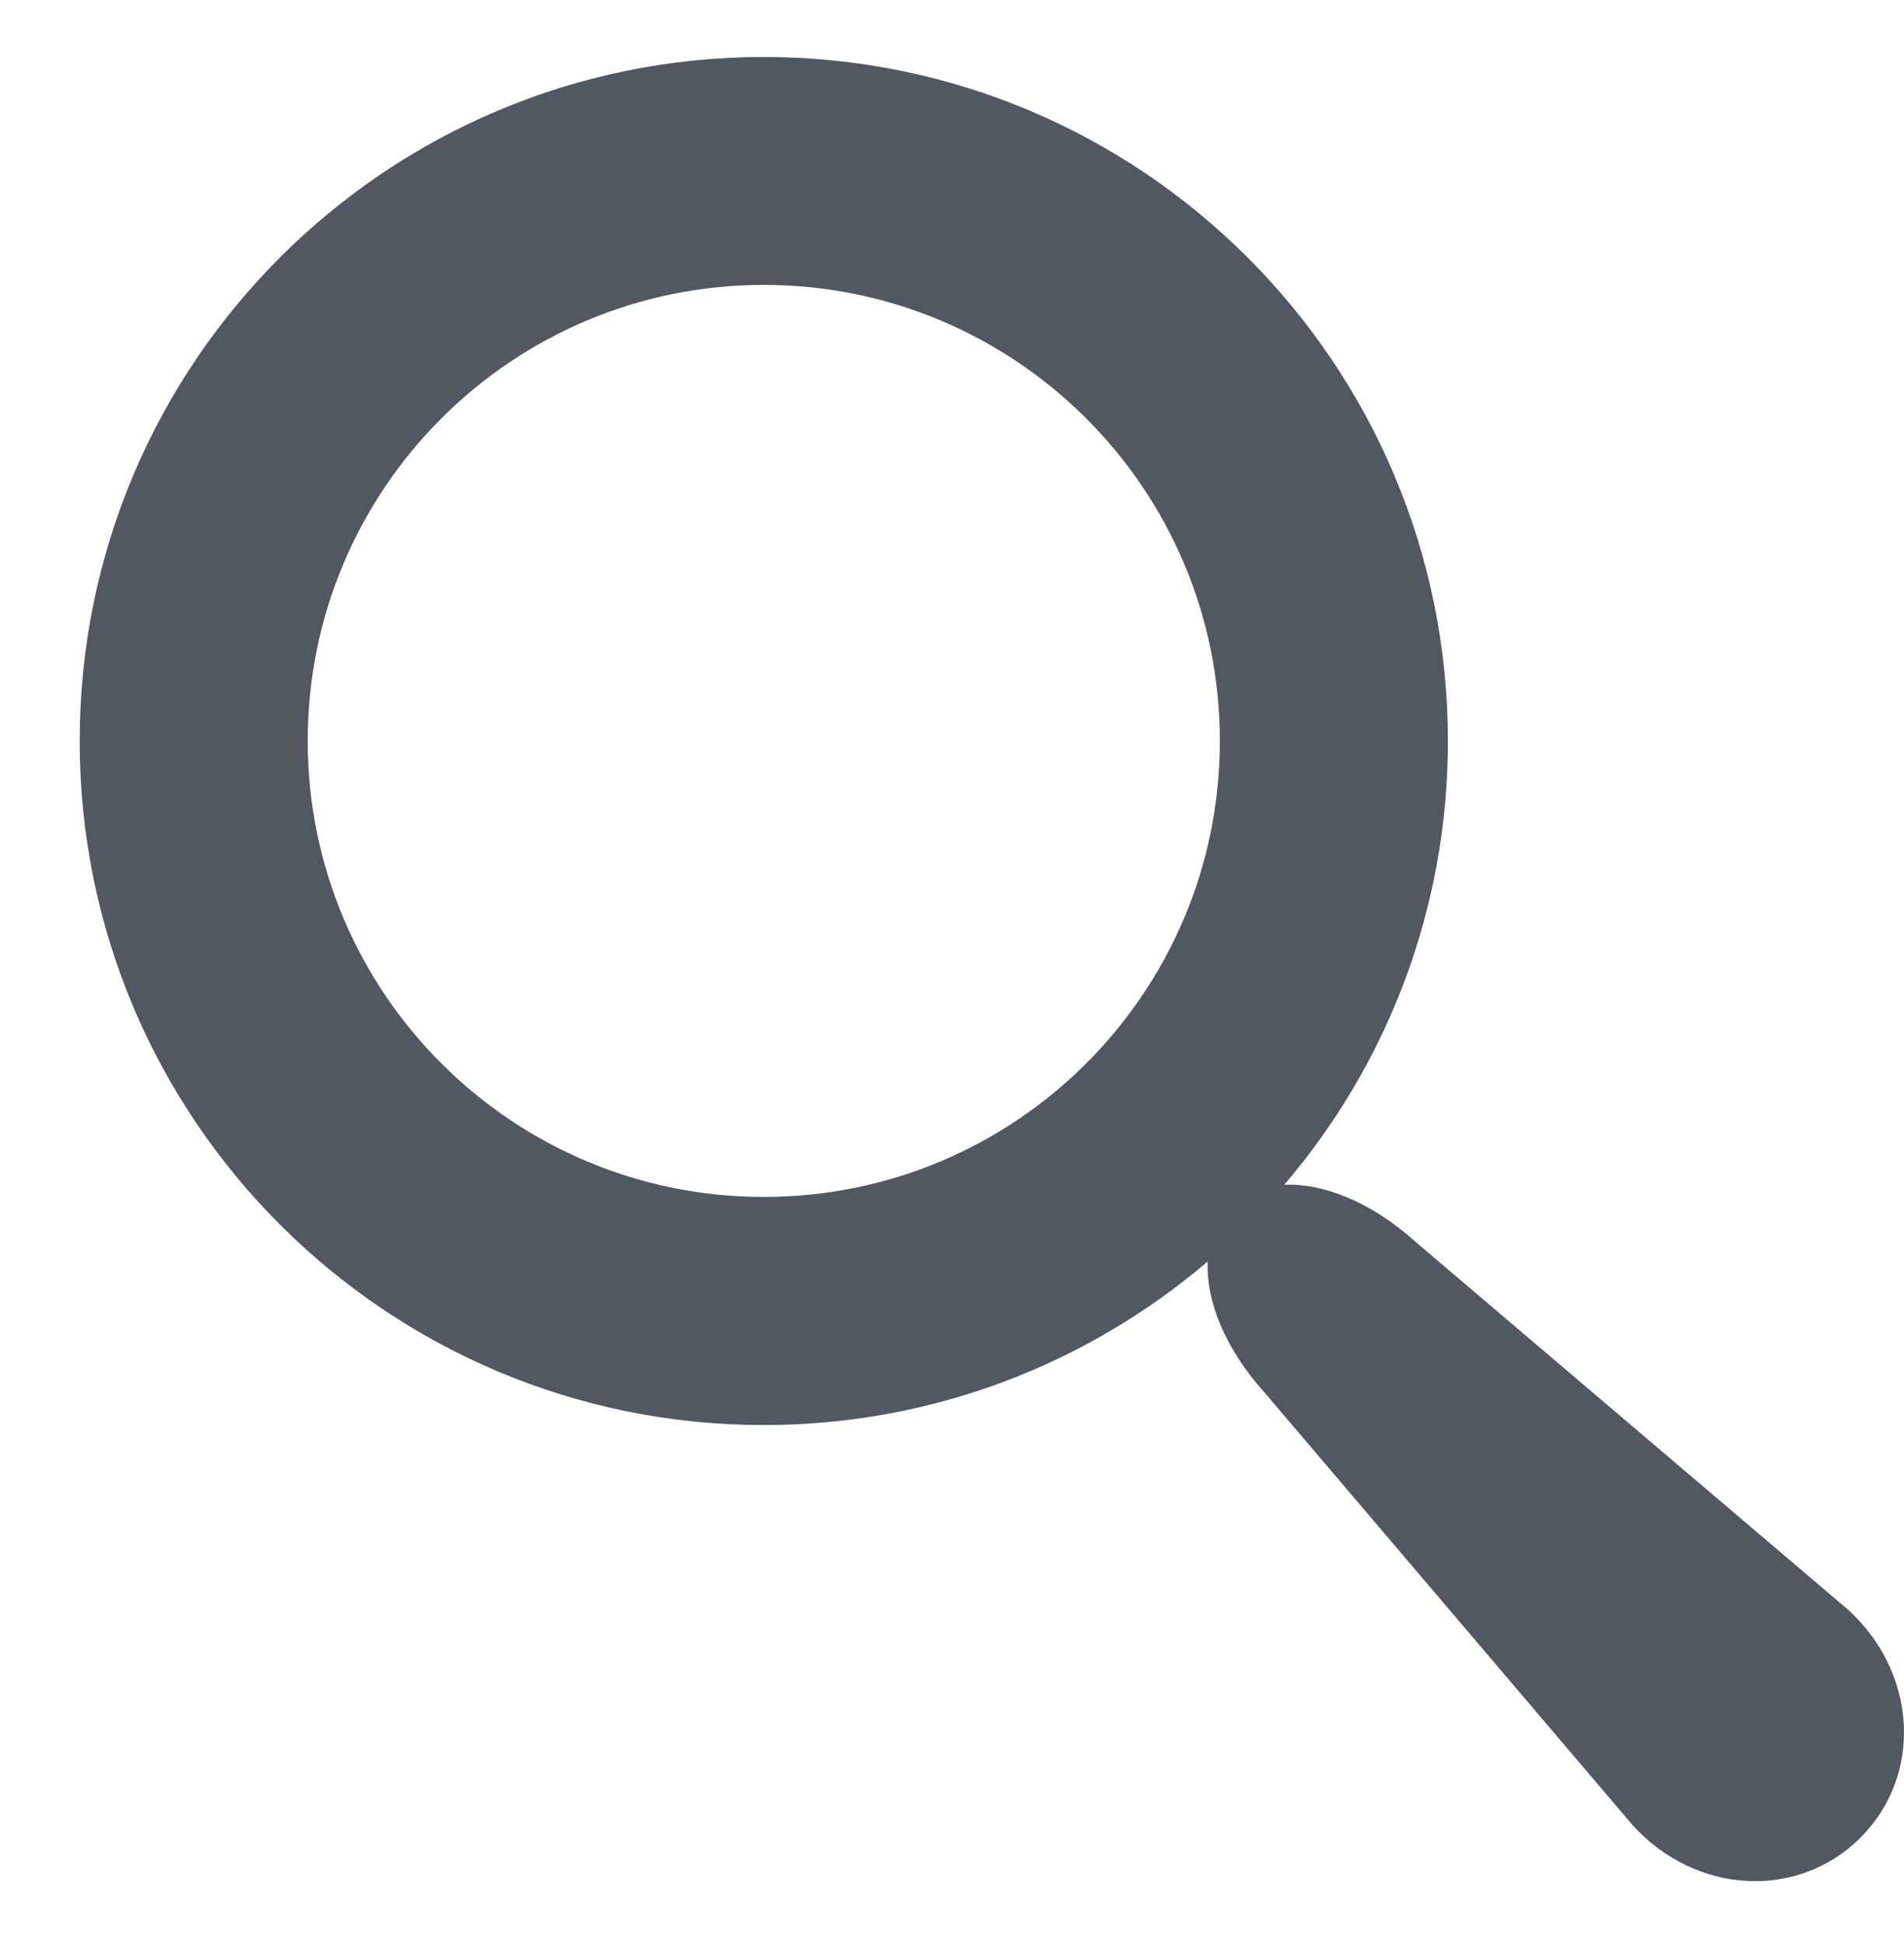 <?xml version="1.0" encoding="utf-8"?>
<!-- Generator: Adobe Illustrator 16.0.0, SVG Export Plug-In . SVG Version: 6.00 Build 0)  -->
<!DOCTYPE svg PUBLIC "-//W3C//DTD SVG 1.1//EN" "http://www.w3.org/Graphics/SVG/1.1/DTD/svg11.dtd">
<svg version="1.1" id="Layer_1" xmlns="http://www.w3.org/2000/svg" xmlns:xlink="http://www.w3.org/1999/xlink" x="0px" y="0px"
	 width="33.4px" height="34.127px" viewBox="0 0 33.4 34.127" enable-background="new 0 0 33.4 34.127" xml:space="preserve">
<g>
	<g>
		<path fill="#515861" d="M32.407,28.229l-7.579-6.446c-0.783-0.705-1.622-1.028-2.3-0.998c1.79-2.095,2.871-4.812,2.871-7.785
			c0-6.627-5.374-12-12.001-12c-6.626,0-12,5.373-12,12s5.373,12,12,12c2.974,0,5.691-1.082,7.788-2.87
			c-0.031,0.678,0.291,1.516,0.998,2.301l6.447,7.578c1.104,1.229,2.904,1.33,4.006,0.229
			C33.738,31.138,33.635,29.334,32.407,28.229 M13.398,20.998c-4.417,0-8-3.582-8-8s3.582-8,8-8s8.001,3.582,8.001,8
			S17.816,20.998,13.398,20.998"/>
	</g>
</g>
</svg>
